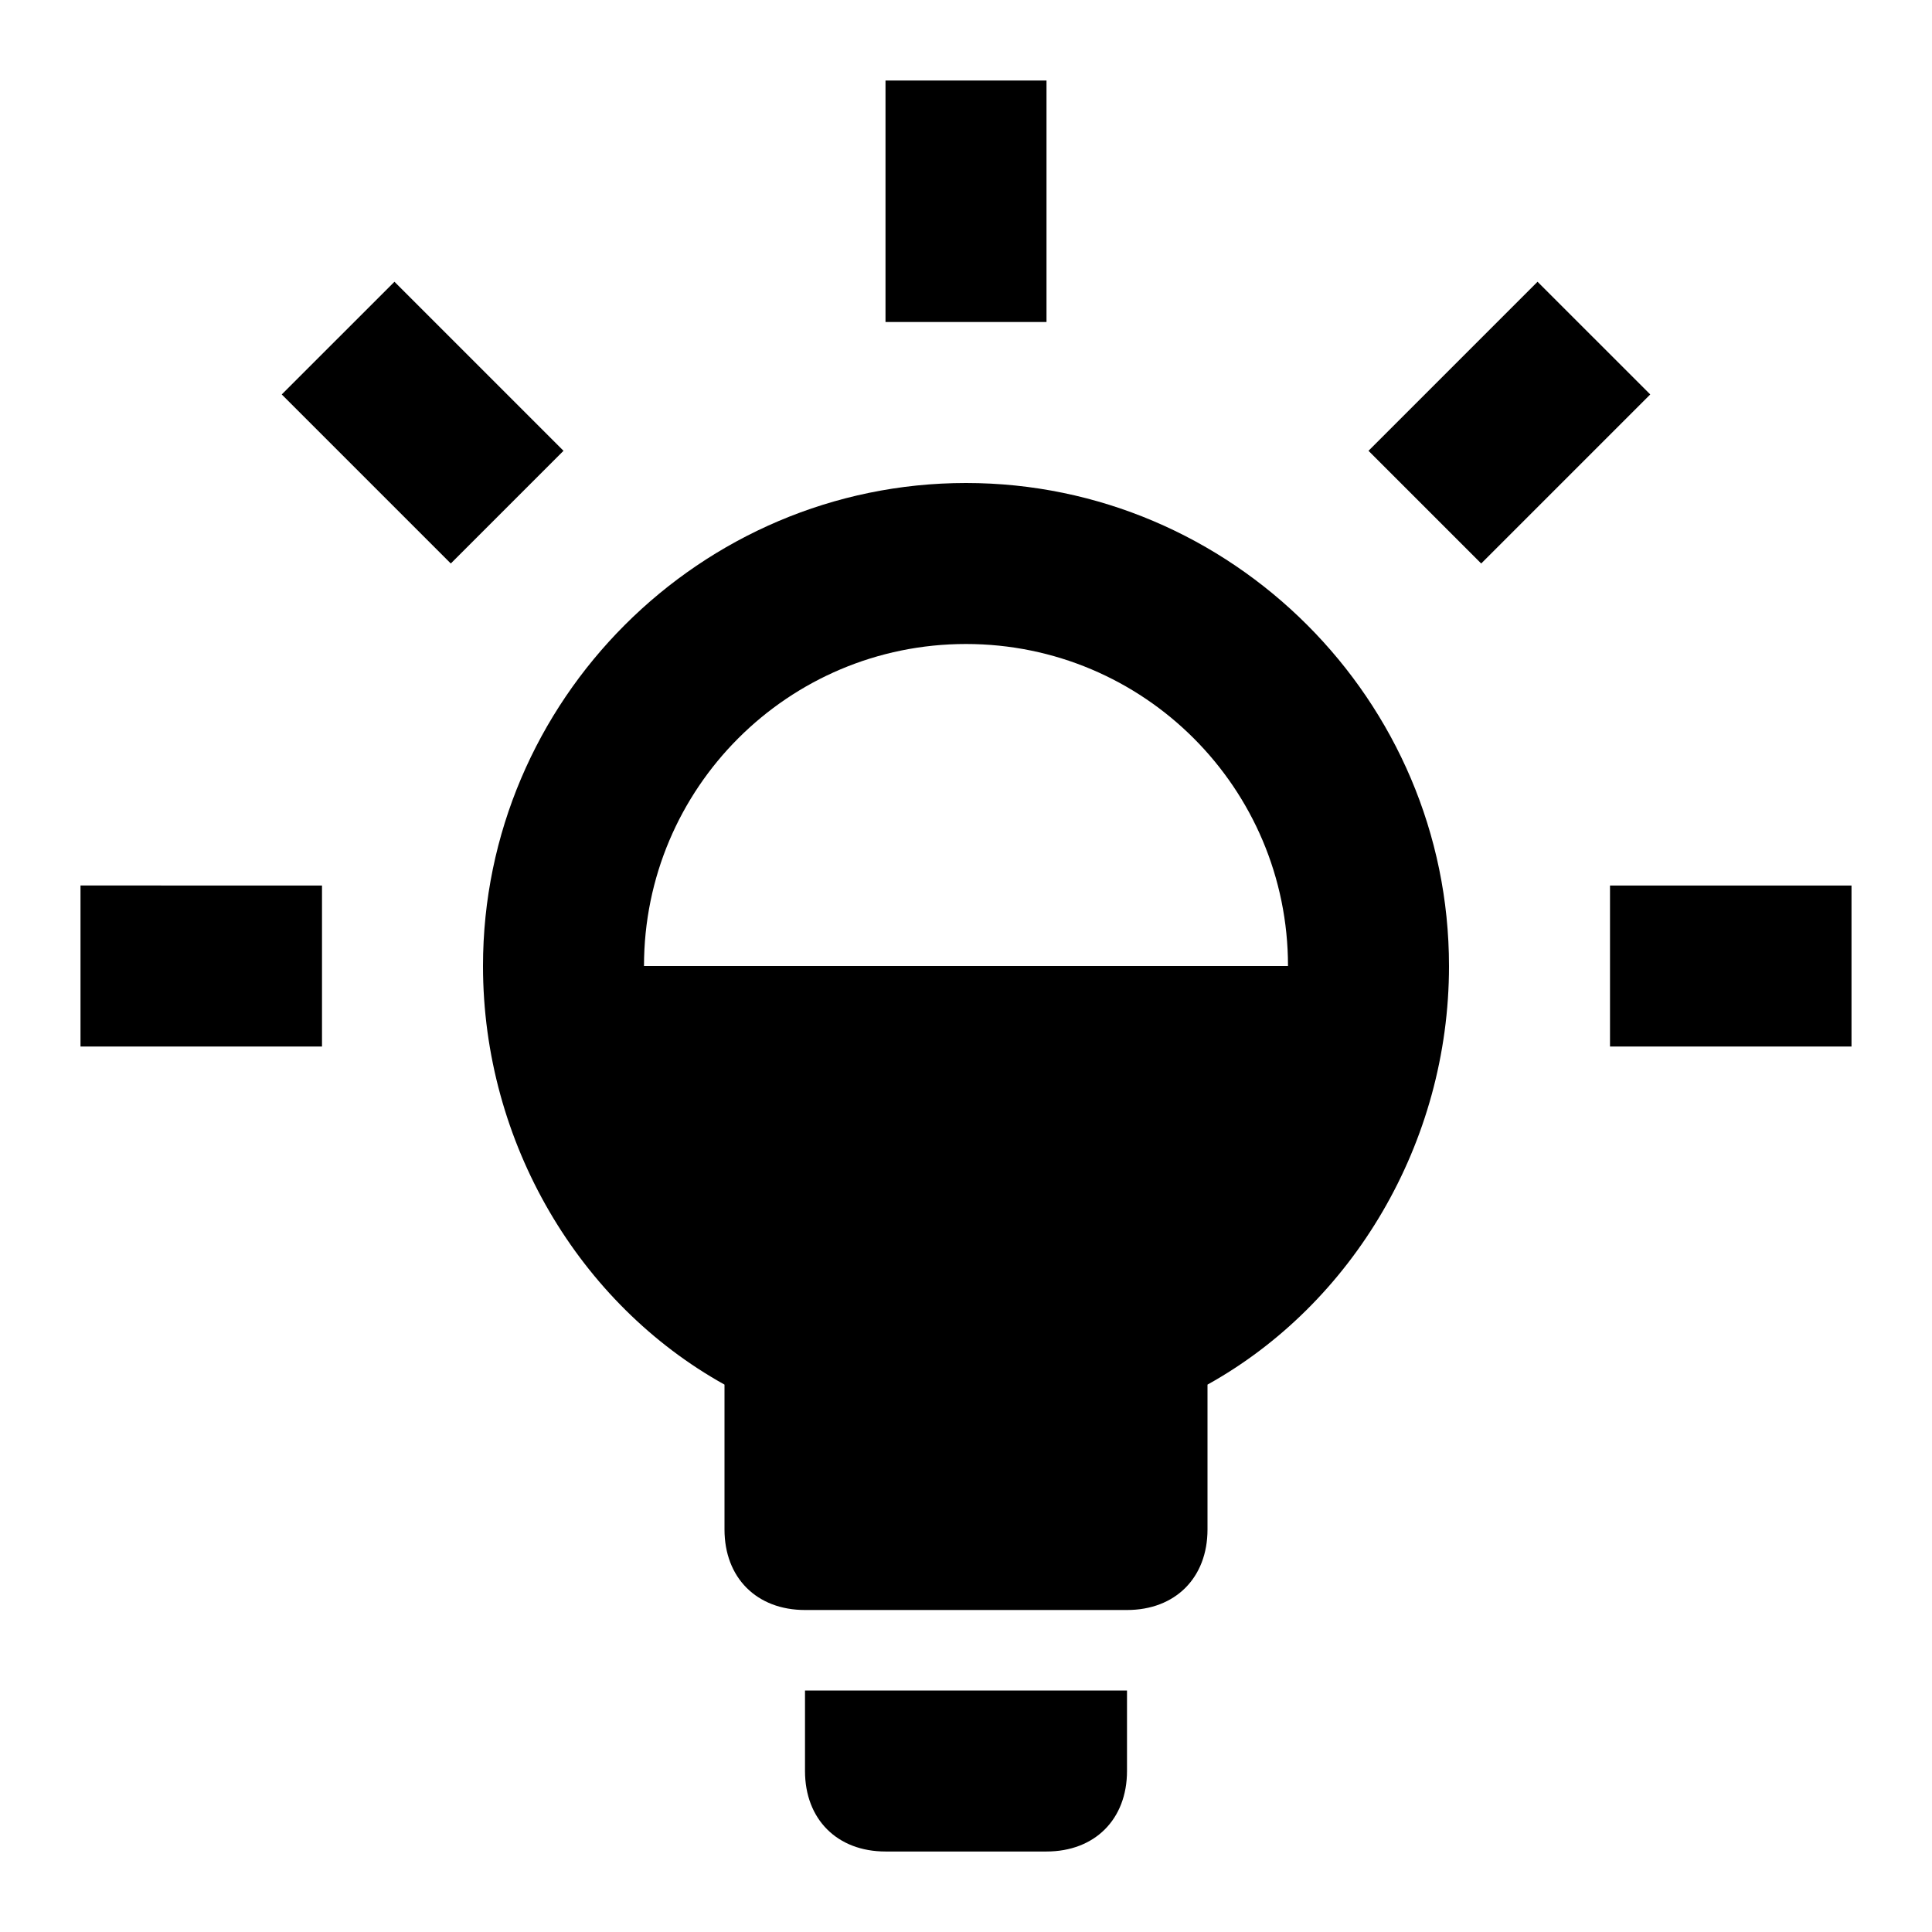 <svg xmlns="http://www.w3.org/2000/svg" viewBox="0 0 24 24"><path d="M10 21h4v1c0 .6-.4 1-1 1h-2c-.6 0-1-.4-1-1zm-9-8h3v-2H1zm3.9-9.5L3.5 4.9 5.6 7 7 5.6zM13 1h-2v3h2zm7 10v2h3v-2zm-2 1c0 2.2-1.2 4.2-3 5.2V19c0 .6-.4 1-1 1h-4c-.6 0-1-.4-1-1v-1.8c-1.8-1-3-3-3-5.2 0-3.3 2.7-6 6-6s6 2.7 6 6M8 12h8c0-2.21-1.79-4-4-4s-4 1.79-4 4m11.1-8.5L17 5.6 18.4 7l2.1-2.1z"/></svg>
